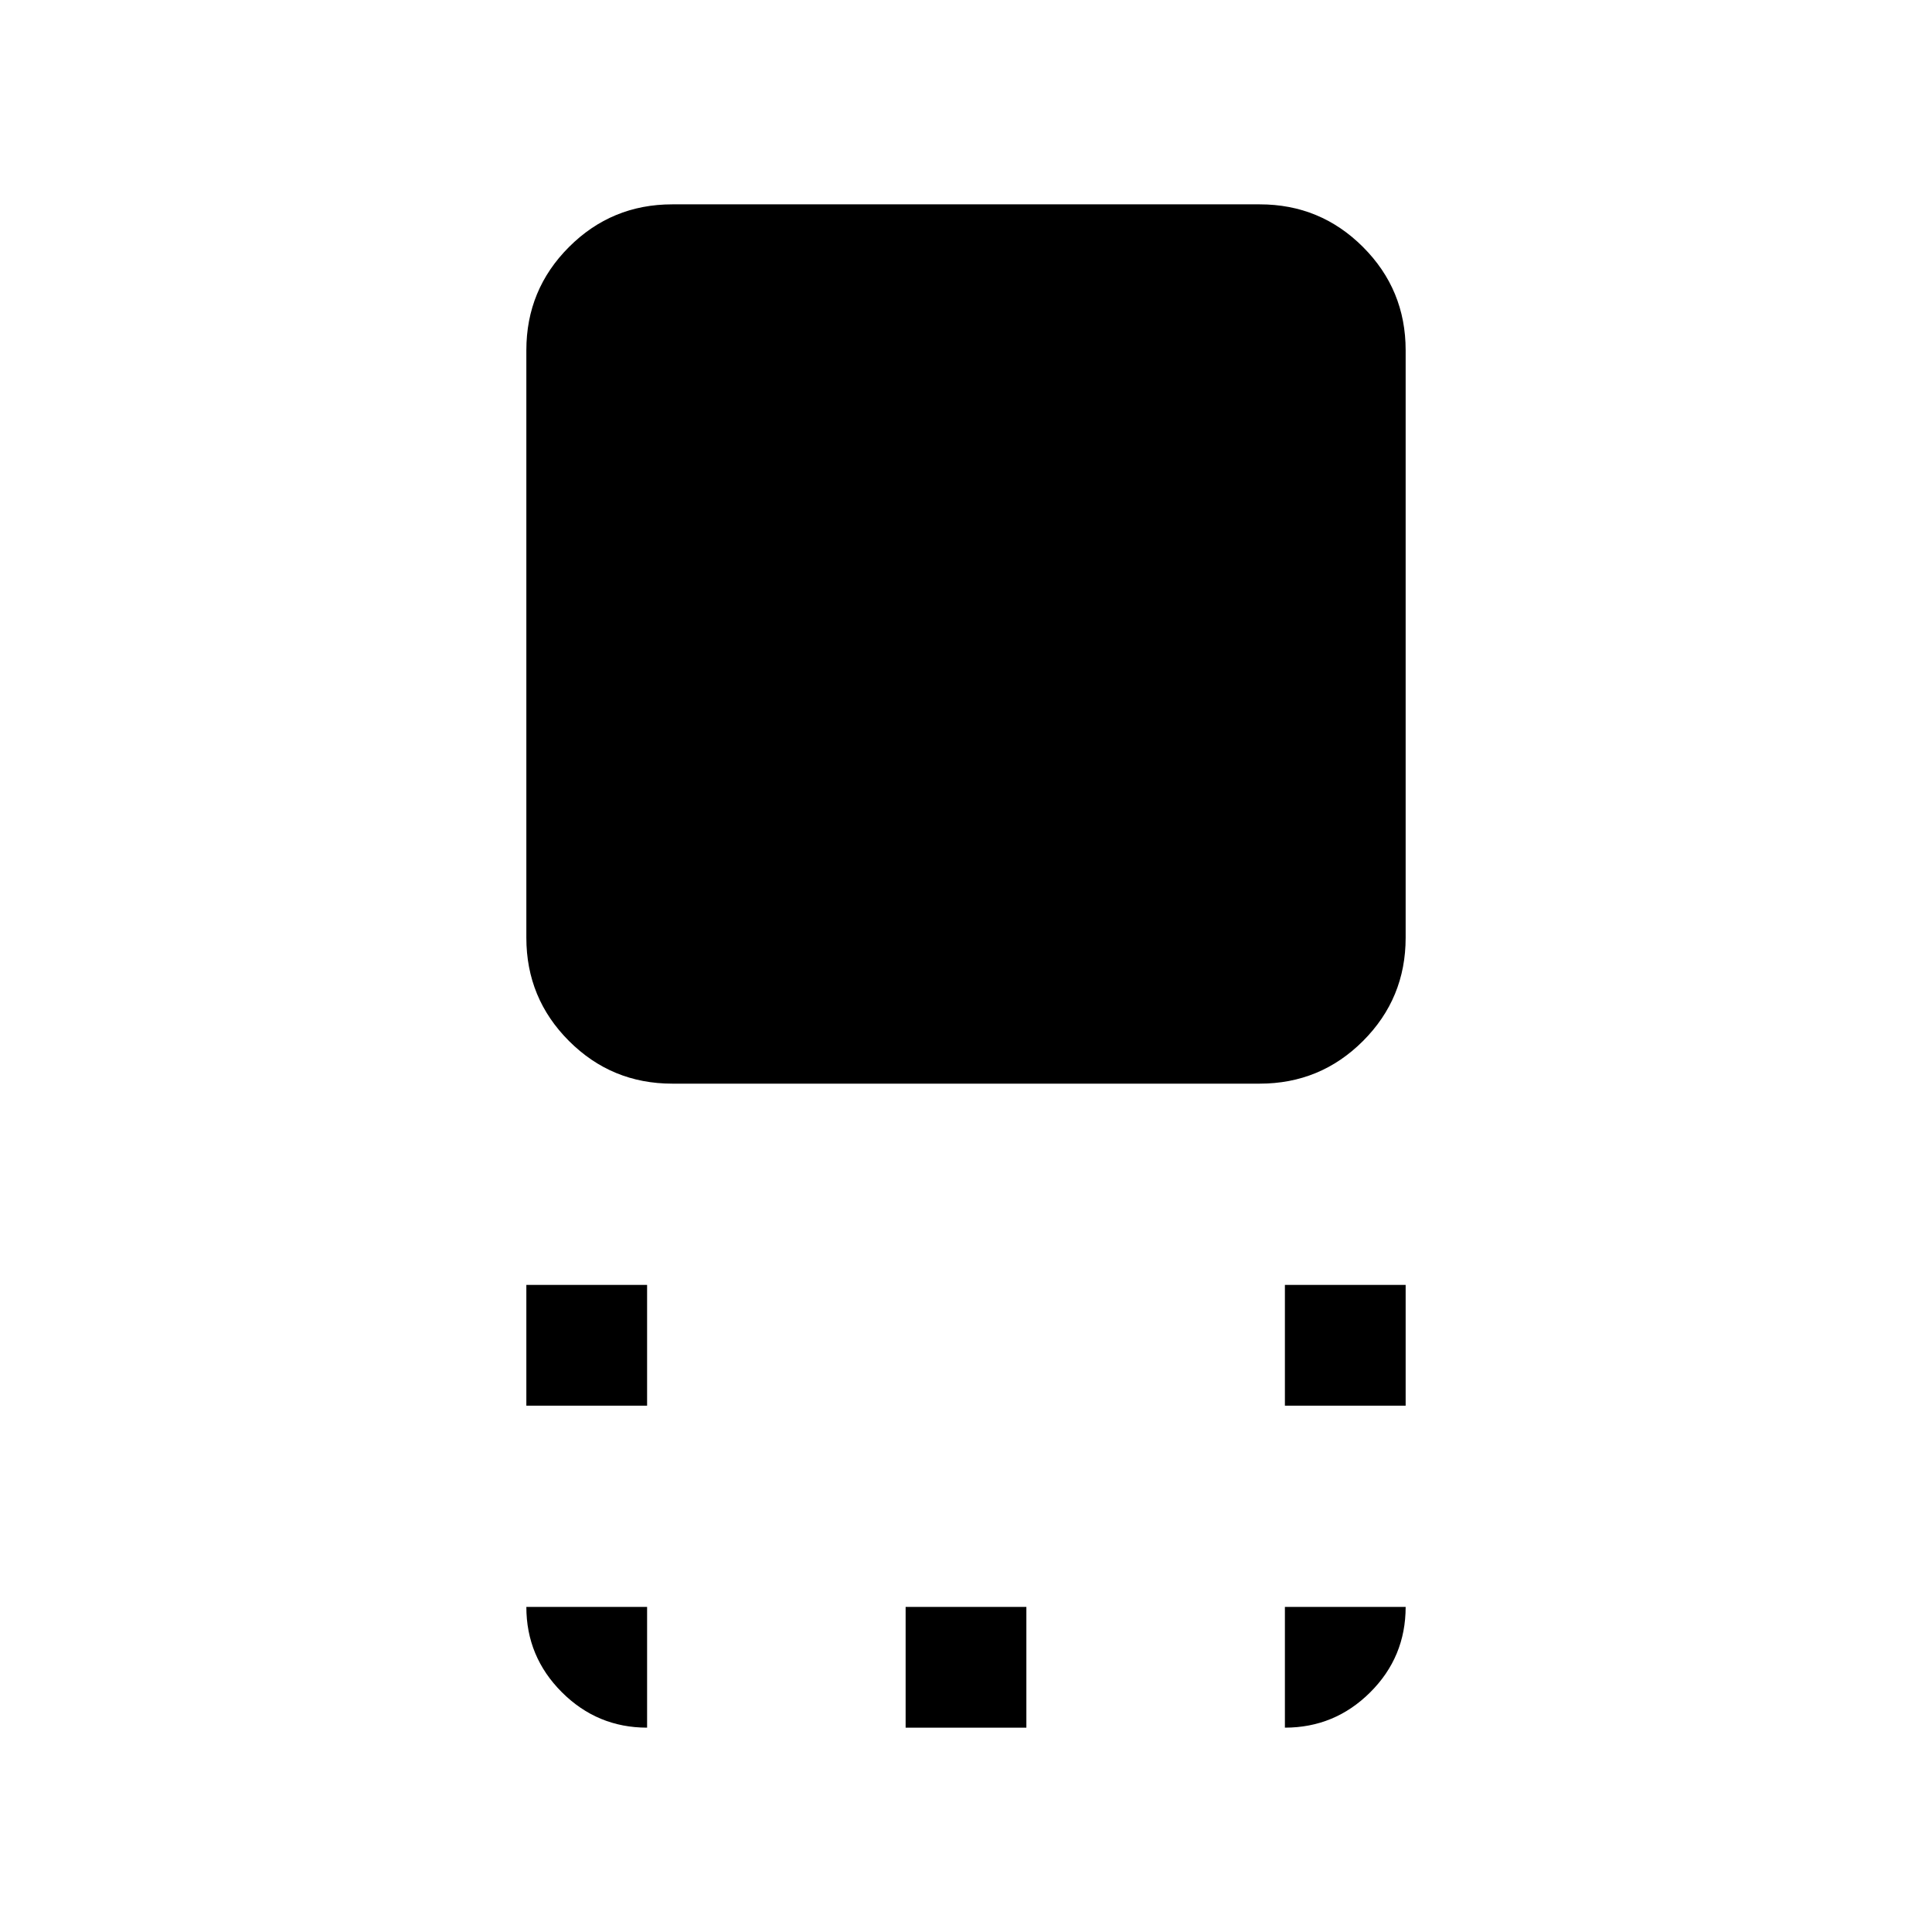 <svg xmlns="http://www.w3.org/2000/svg" height="24" viewBox="0 -960 960 960" width="24"><path d="M334.031-421.54q-30.107 0-51.299-21.192t-21.192-51.299v-291.938q0-30.107 21.192-51.299t51.299-21.192h291.938q30.107 0 51.299 21.192t21.192 51.299v291.938q0 30.107-21.192 51.299t-51.299 21.192H334.031Zm304.43 160v-59.999h59.999v59.999h-59.999Zm-376.921 0v-59.999h59.999v59.999H261.54Zm188.461 160v-59.999h59.998v59.999h-59.998Zm188.46 0v-59.999h59.999q0 24.923-17.625 42.461-17.624 17.538-42.374 17.538Zm-316.922 0q-24.75 0-42.374-17.625-17.625-17.624-17.625-42.374h59.999v59.999Z"/></svg>